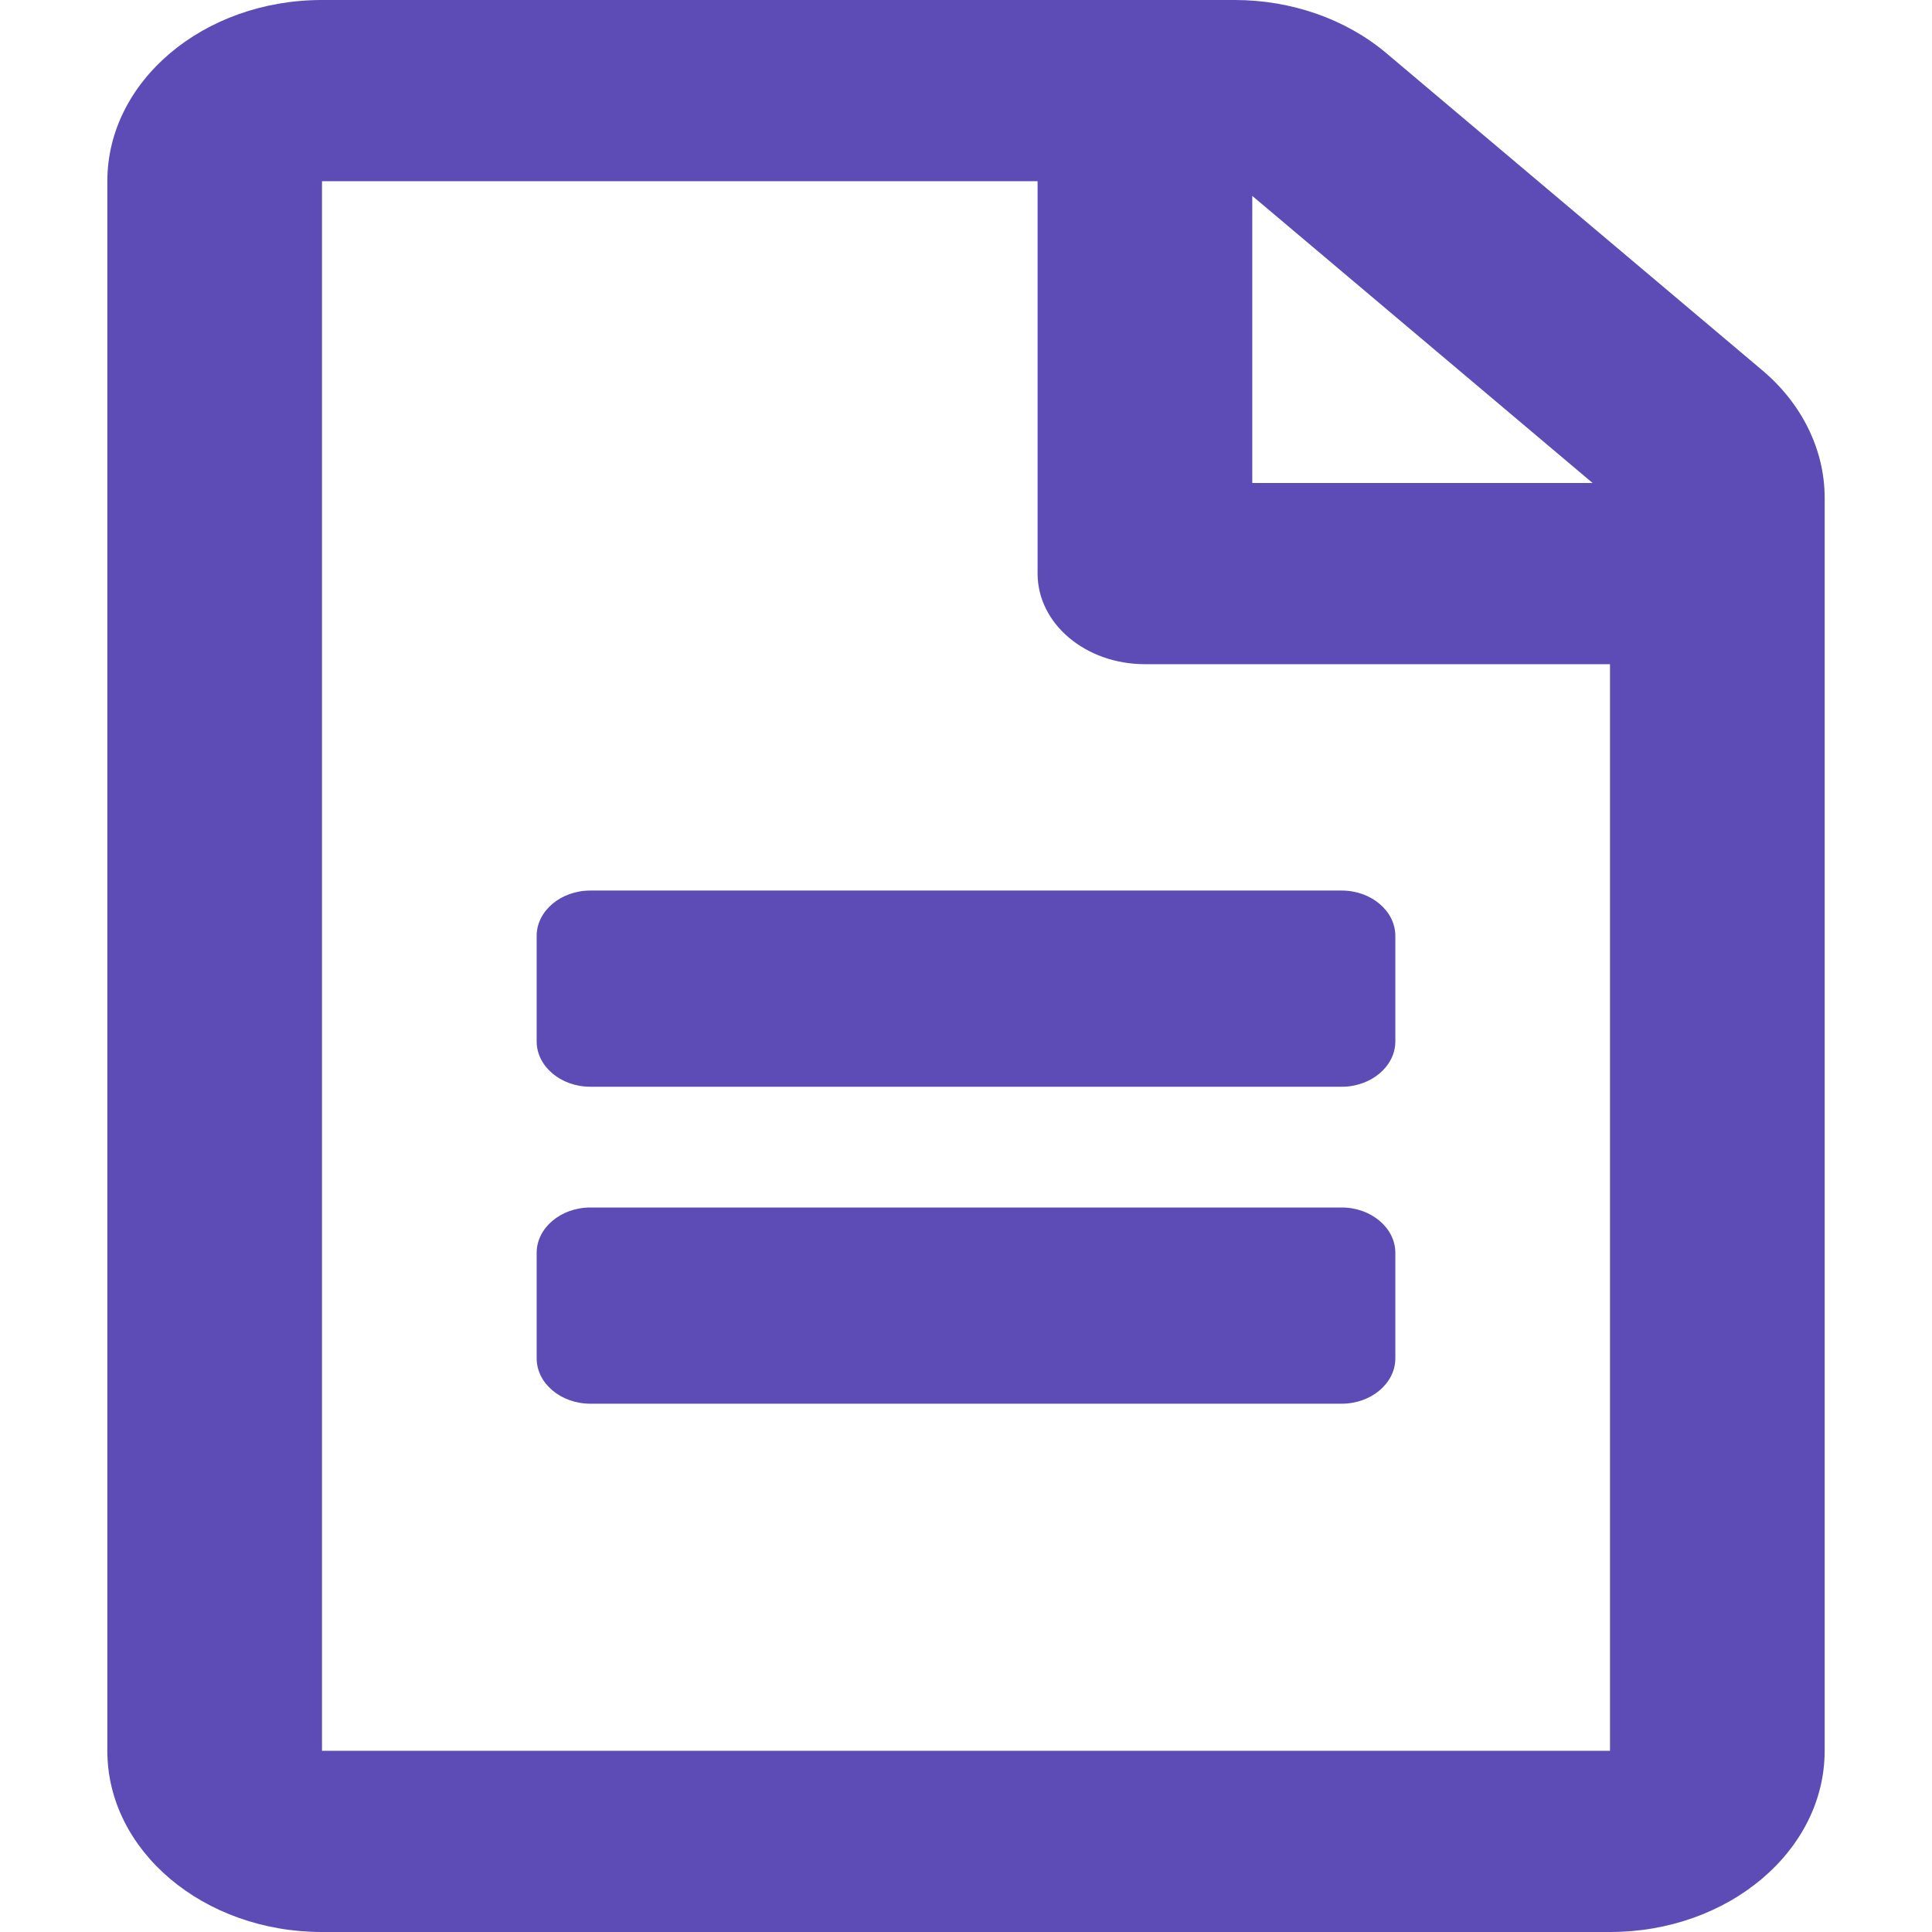 <svg width="18" height="18" viewBox="0 0 18 18" fill="none" xmlns="http://www.w3.org/2000/svg">
<path d="M13 8.719V9.703C13 9.935 12.775 10.125 12.5 10.125H5.5C5.225 10.125 5 9.935 5 9.703V8.719C5 8.487 5.225 8.297 5.5 8.297H12.5C12.775 8.297 13 8.487 13 8.719ZM12.5 11.25H5.5C5.225 11.25 5 11.44 5 11.672V12.656C5 12.888 5.225 13.078 5.5 13.078H12.5C12.775 13.078 13 12.888 13 12.656V11.672C13 11.44 12.775 11.25 12.5 11.25ZM17 4.637V16.312C17 17.244 16.104 18 15 18H3C1.896 18 1 17.244 1 16.312V1.688C1 0.756 1.896 0 3 0H11.504C12.033 0 12.542 0.179 12.917 0.496L16.413 3.445C16.788 3.758 17 4.191 17 4.637ZM11.667 1.825V4.5H14.838L11.667 1.825ZM15 16.312V6.188H10.667C10.113 6.188 9.667 5.811 9.667 5.344V1.688H3V16.312H15Z" fill="#5D4CB6"/>
</svg>
